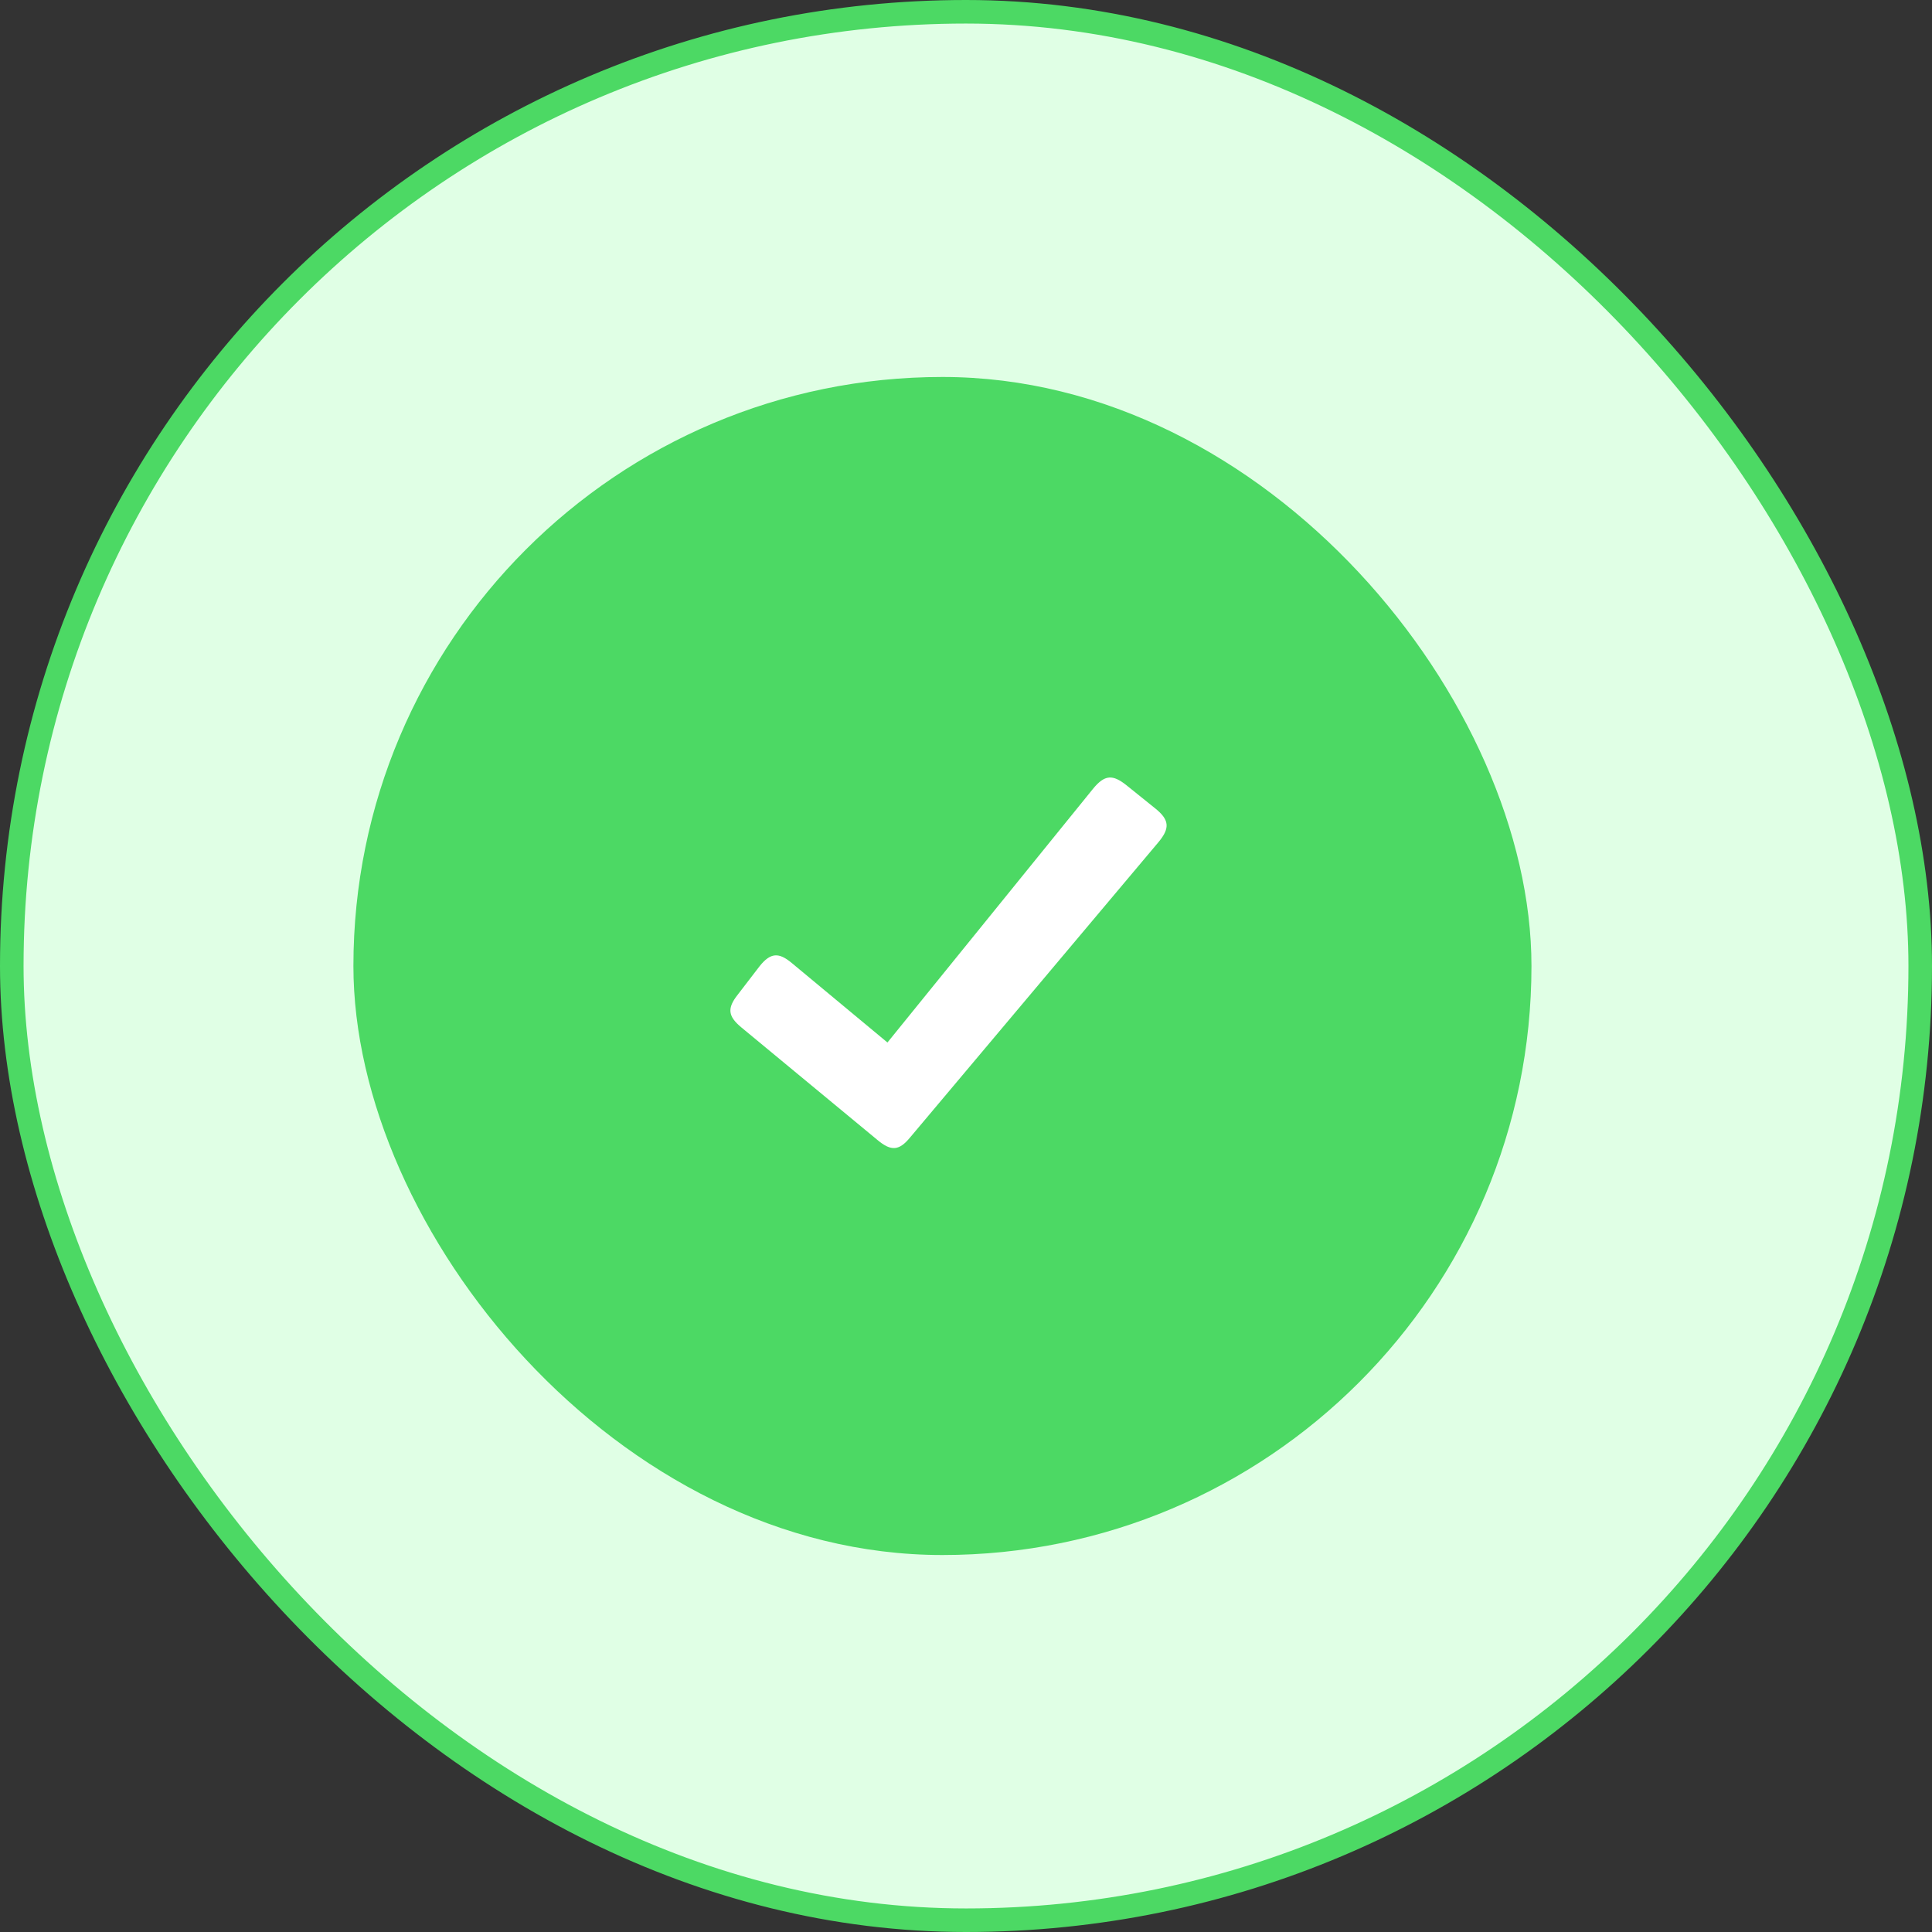<svg width="164" height="164" viewBox="0 0 164 164" fill="none" xmlns="http://www.w3.org/2000/svg">
    <rect x="0" y="0" width="164" height="164" fill="#333333" stroke="none"/>
    <rect x="1" y="1" width="162" height="162" rx="81" fill="#E0FFE5" stroke="#4CD964" stroke-width="2"/>
    <rect x="30" y="32" width="100" height="100" rx="50" fill="#4CD964"/>
    <path d="M98.04 68.604L95.642 66.674C94.46 65.724 93.773 65.735 92.761 66.985L75.332 88.494L67.221 81.755C66.102 80.815 65.402 80.865 64.482 82.015L62.631 84.425C61.692 85.607 61.812 86.278 62.922 87.205L74.482 96.767C75.672 97.767 76.342 97.664 77.262 96.545L98.341 71.484C99.331 70.294 99.271 69.583 98.04 68.604Z" fill="white"/>
</svg>

